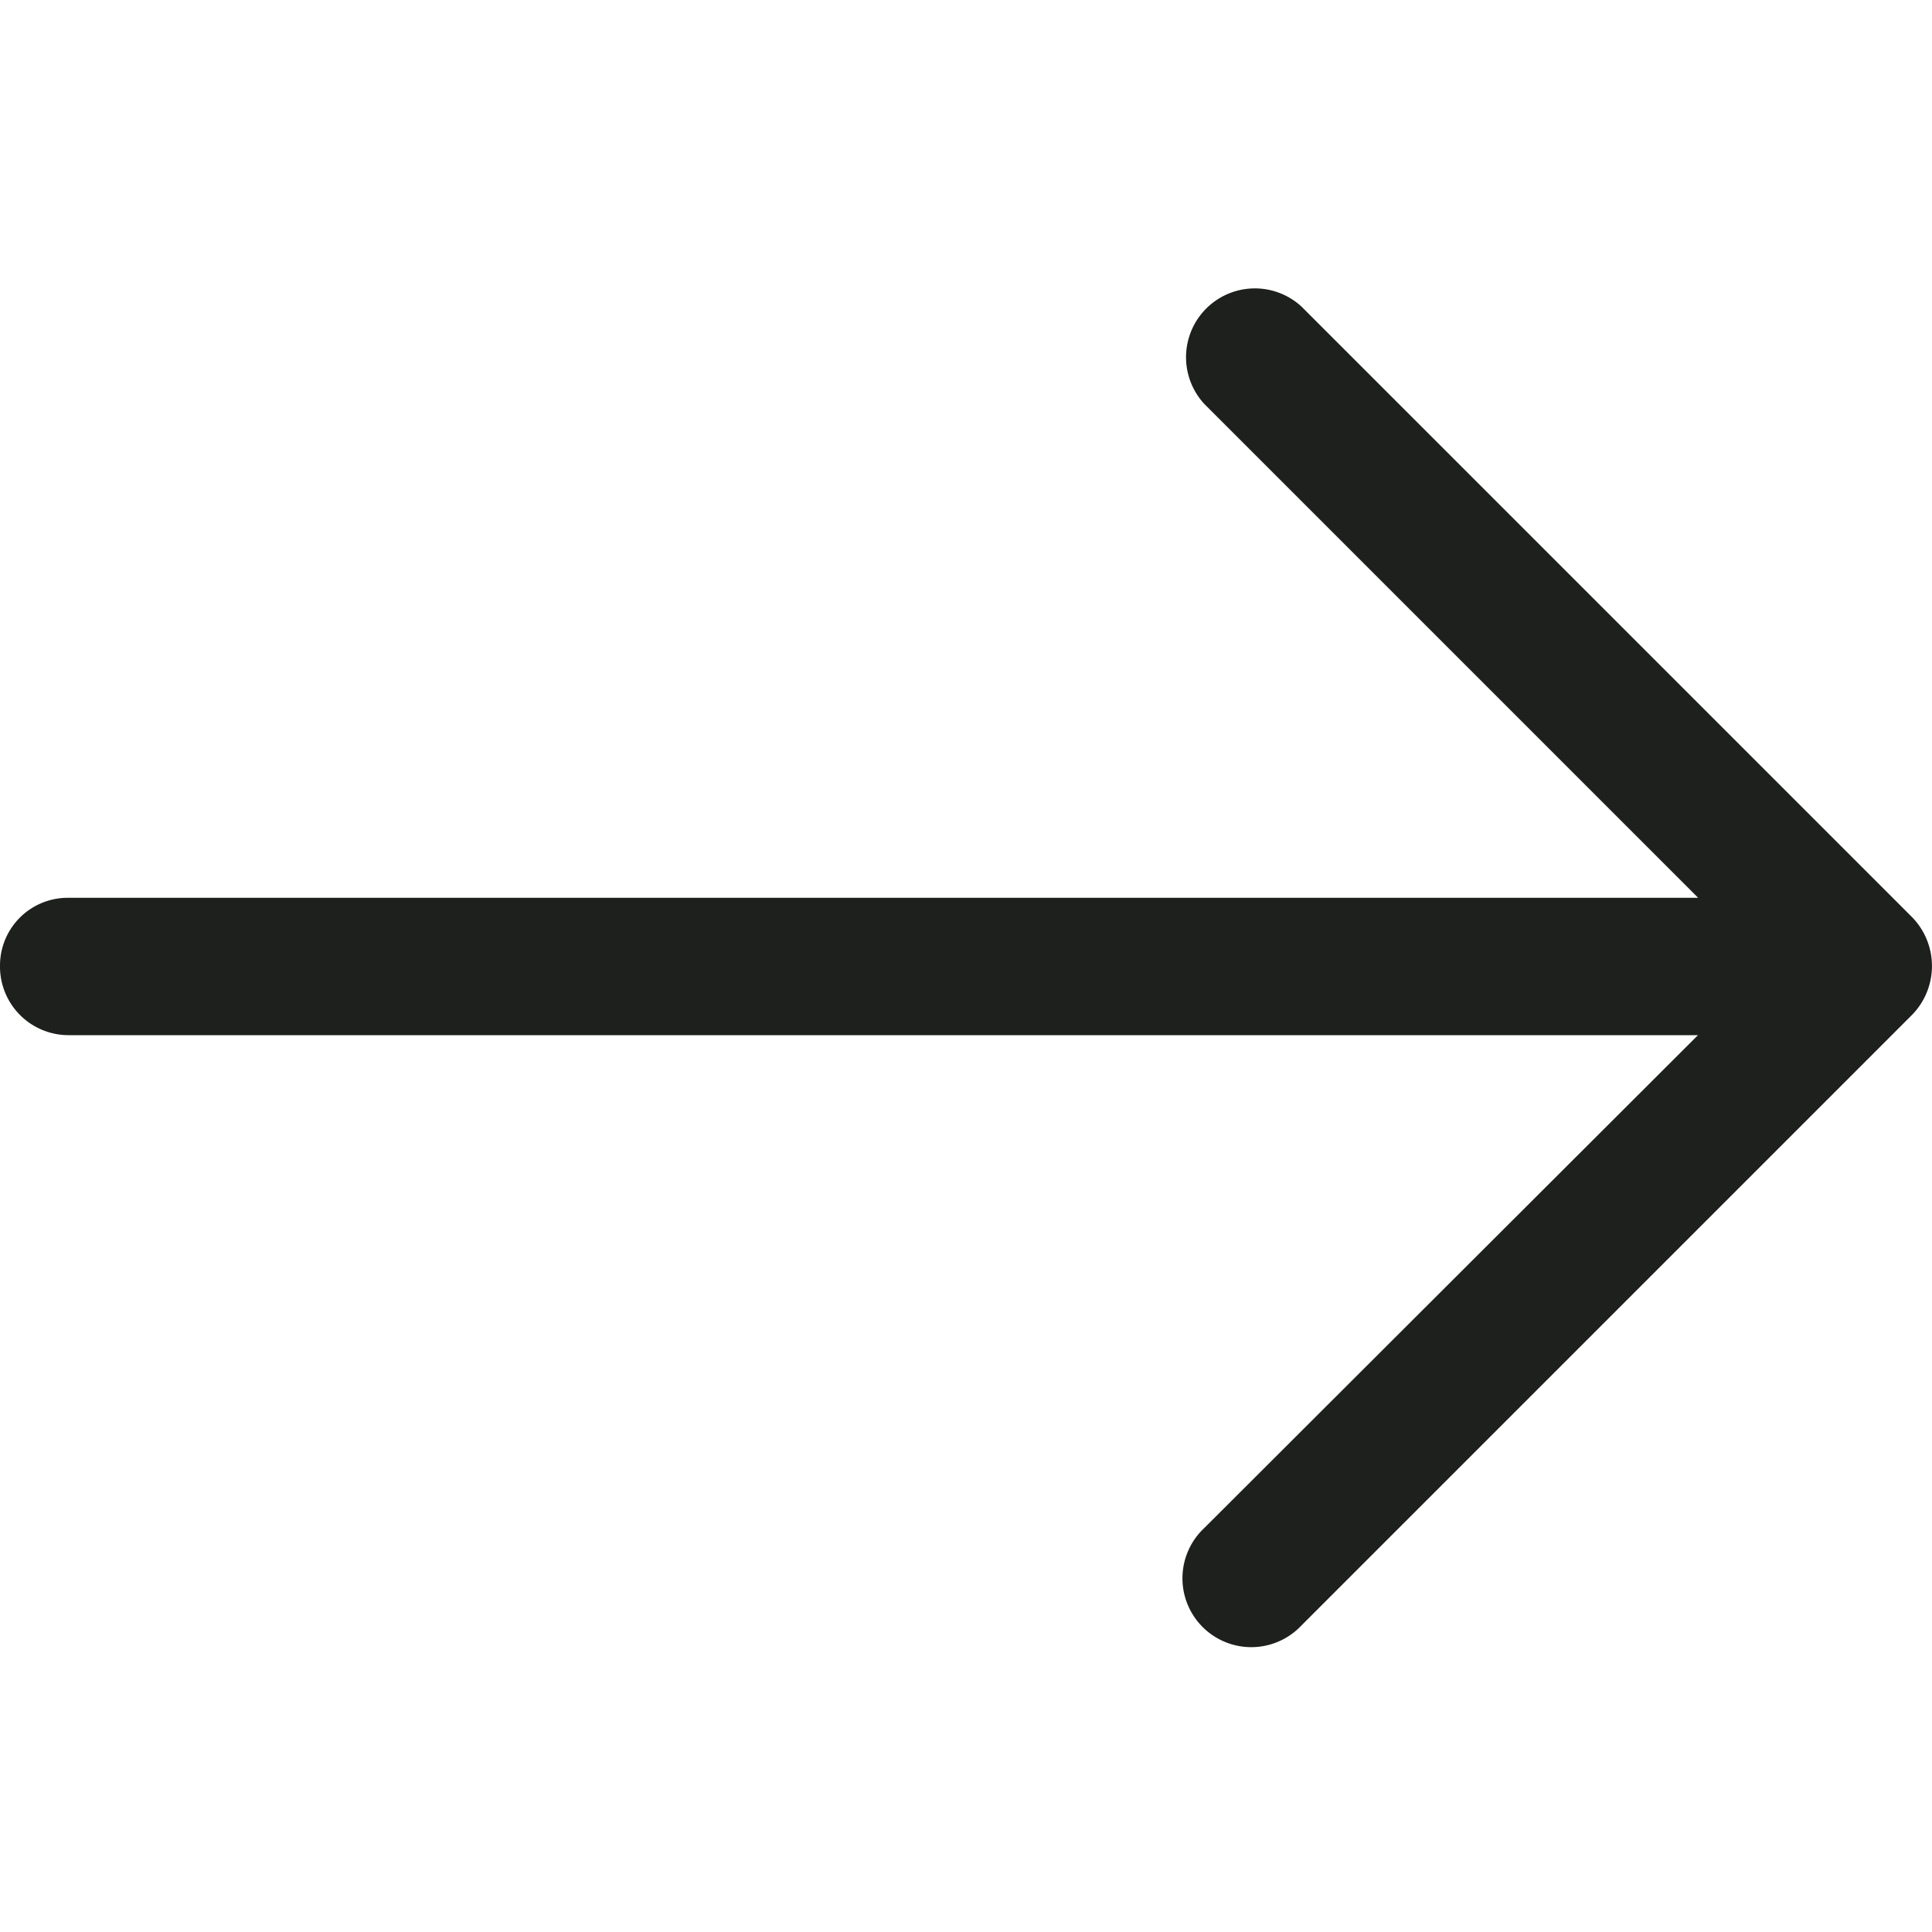 <svg xmlns="http://www.w3.org/2000/svg" xmlns:xlink="http://www.w3.org/1999/xlink" width="30" height="30" viewBox="0 0 30 30">
  <defs>
    <clipPath id="clip-path">
      <rect id="Rectangle_63" data-name="Rectangle 63" width="30" height="30" transform="translate(519 795)" fill="#fff" stroke="#707070" stroke-width="1"/>
    </clipPath>
  </defs>
  <g id="icon-arror" transform="translate(-795 549) rotate(-90)" clip-path="url(#clip-path)">
    <path id="download-arrow" d="M25.24,20.209A1.069,1.069,0,0,0,23.728,18.7l-7.669,7.669V1.059A1.052,1.052,0,0,0,15,0a1.065,1.065,0,0,0-1.074,1.059V26.366L6.273,18.7A1.069,1.069,0,1,0,4.76,20.209l9.484,9.484a1.086,1.086,0,0,0,1.512,0Z" transform="translate(519 795)" fill="#1e201d"/>
  </g>
</svg>
